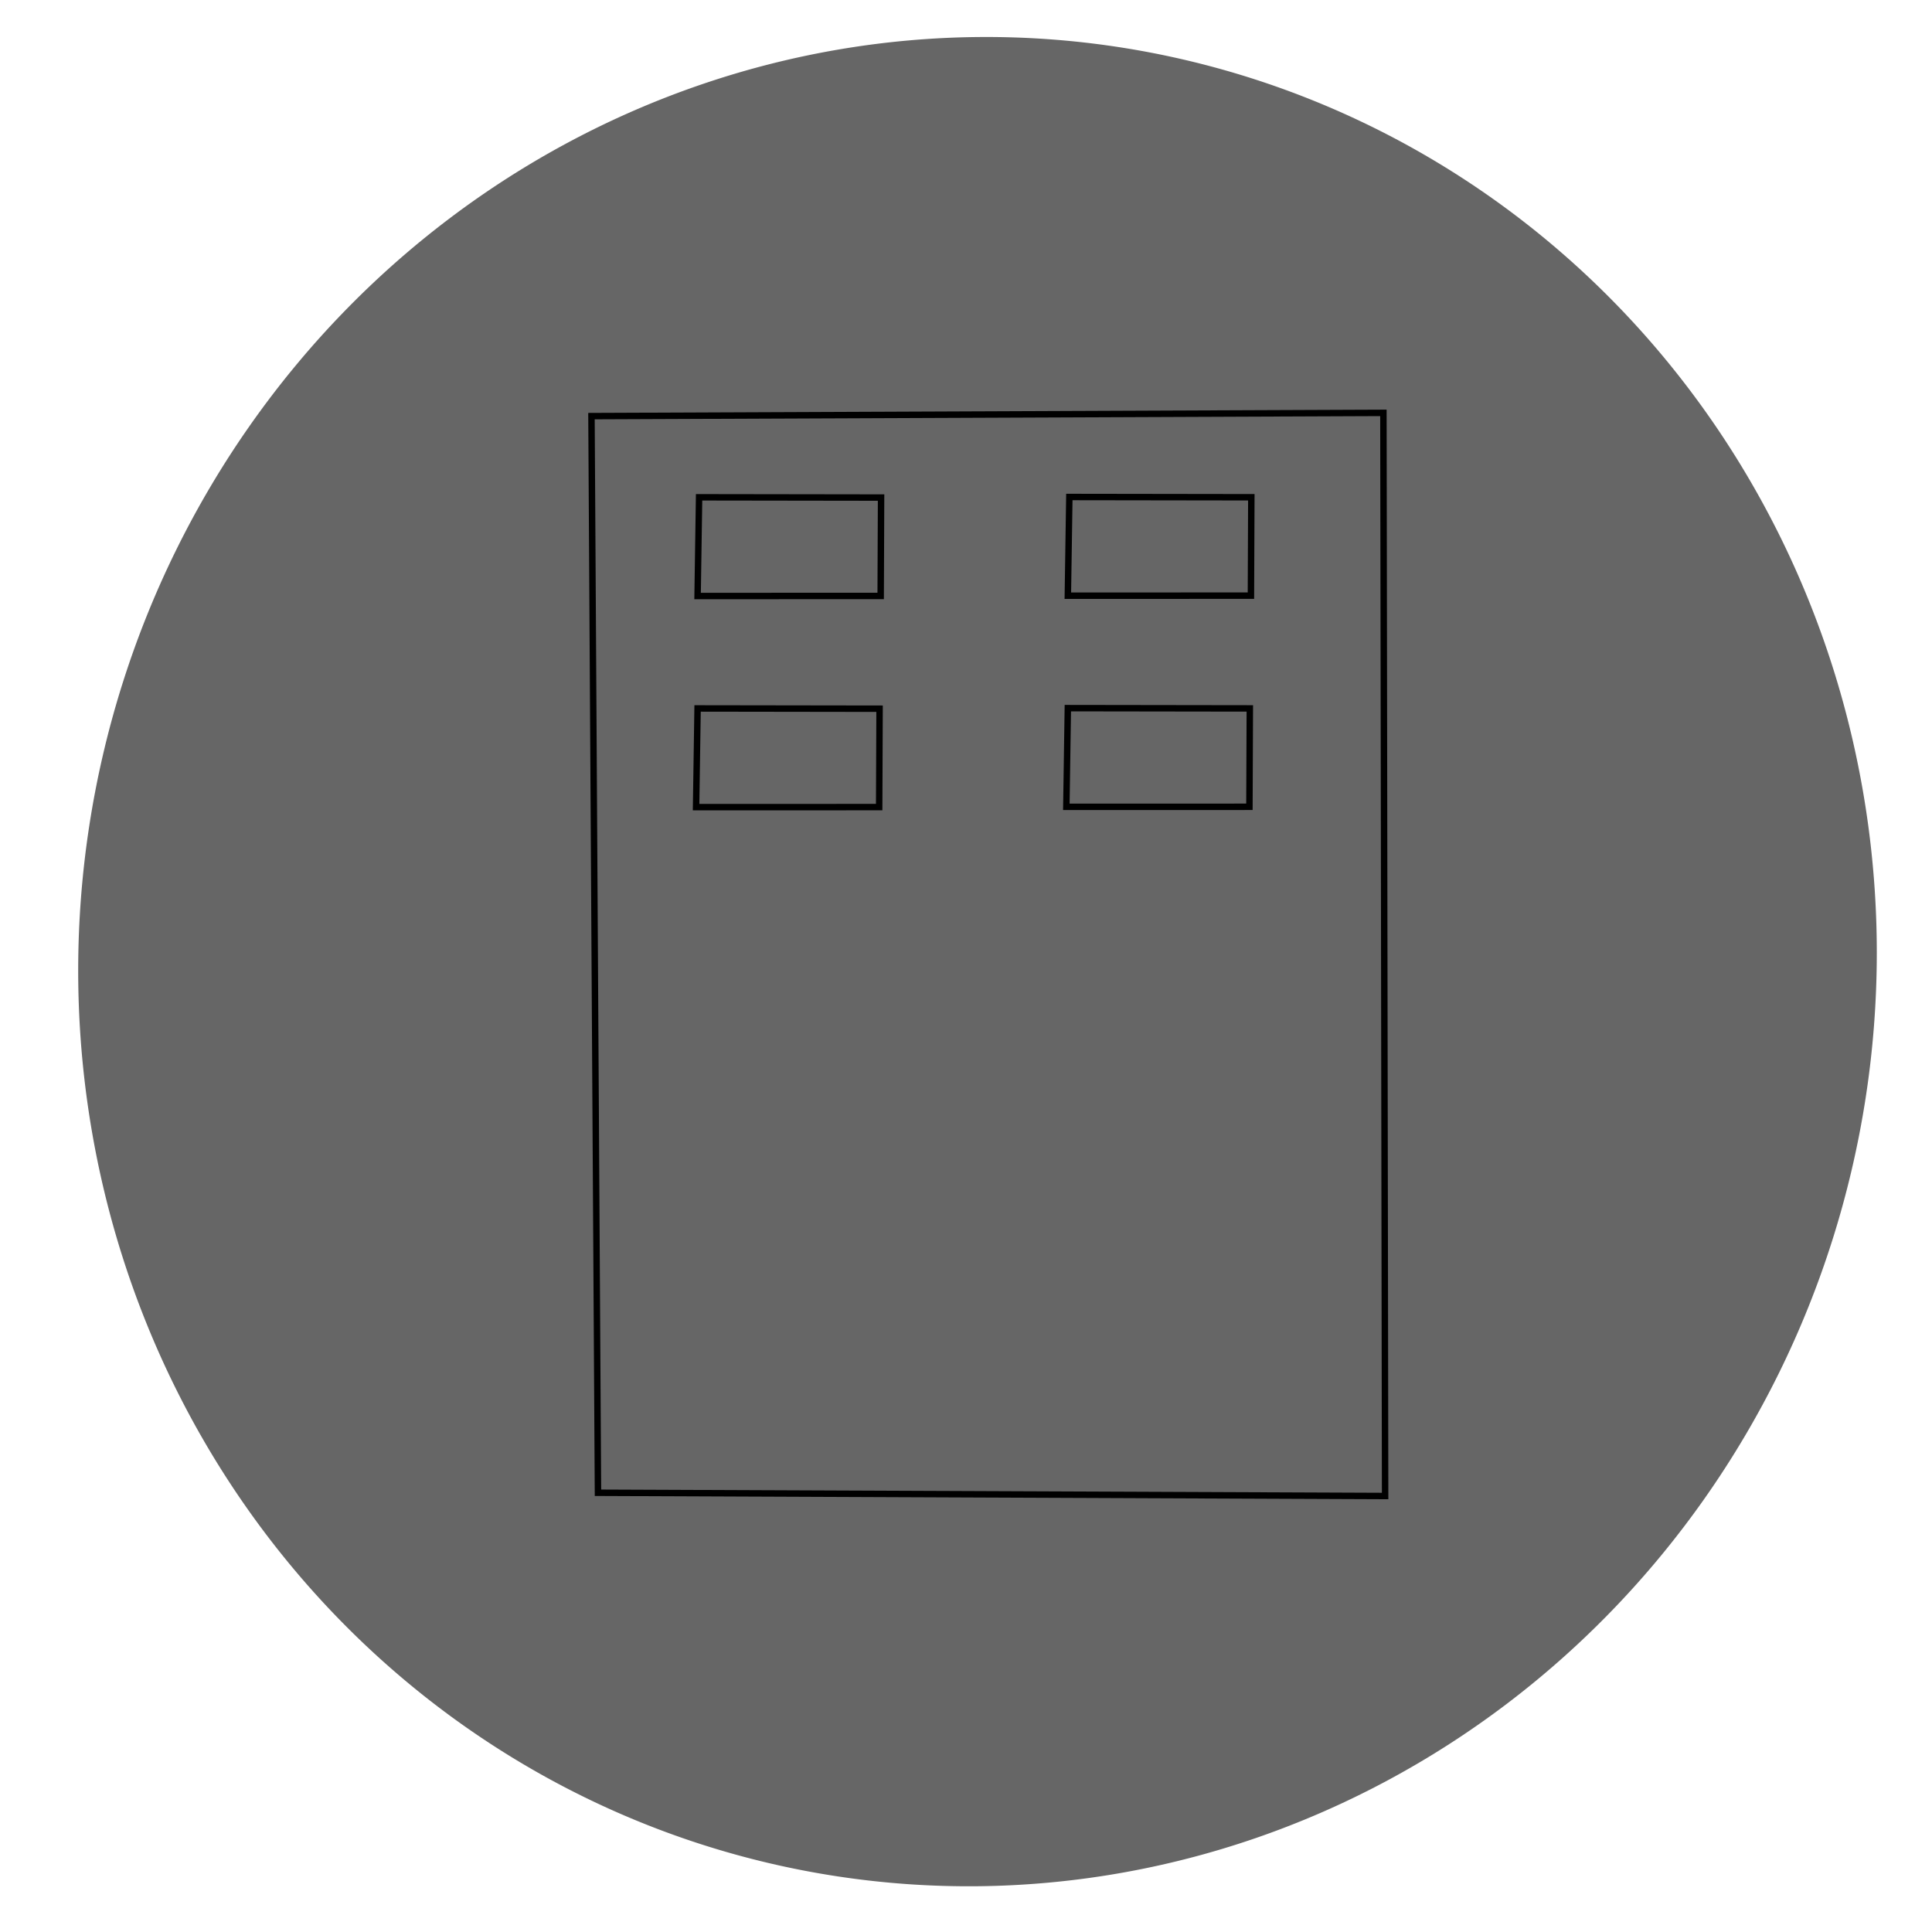 <?xml version="1.0" encoding="UTF-8" standalone="no"?>
<!-- Created with Inkscape (http://www.inkscape.org/) -->

<svg
   xmlns:dc="http://purl.org/dc/elements/1.1/"
   xmlns:cc="http://creativecommons.org/ns#"
   xmlns:rdf="http://www.w3.org/1999/02/22-rdf-syntax-ns#"
   xmlns:svg="http://www.w3.org/2000/svg"
   xmlns="http://www.w3.org/2000/svg"
   xmlns:sodipodi="http://sodipodi.sourceforge.net/DTD/sodipodi-0.dtd"
   xmlns:inkscape="http://www.inkscape.org/namespaces/inkscape"
   width="300"
   height="300"
   id="svg3081"
   version="1.1"
   inkscape:version="0.48.4 r9939"
   sodipodi:docname="img3.svg">
  <defs
     id="defs3083" />
  <sodipodi:namedview
     id="base"
     pagecolor="#ffffff"
     bordercolor="#666666"
     borderopacity="1.0"
     inkscape:pageopacity="0.0"
     inkscape:pageshadow="2"
     inkscape:zoom="1.4"
     inkscape:cx="-62.764492"
     inkscape:cy="154.5909"
     inkscape:document-units="px"
     inkscape:current-layer="layer1"
     showgrid="false"
     showguides="true"
     inkscape:guide-bbox="true"
     inkscape:window-width="1366"
     inkscape:window-height="713"
     inkscape:window-x="0"
     inkscape:window-y="27"
     inkscape:window-maximized="1" />
  <g
     inkscape:label="Capa 1"
     inkscape:groupmode="layer"
     id="layer1"
     transform="translate(0,-752.362)">
    <path
       sodipodi:type="arc"
       style="fill:#666666"
       id="path3089"
       sodipodi:cx="158.92857"
       sodipodi:cy="147.85715"
       sodipodi:rx="139.64285"
       sodipodi:ry="143.57143"
       d="m 298.571,147.857 a 139.643,143.571 0 1 1 -279.286,0 139.643,143.571 0 1 1 279.286,0 z"
       transform="matrix(1,-0.01,0,1,-7.143,755.417)" />
    <path
       style="color:#000000;fill:#666666;fill-opacity:1;fill-rule:nonzero;stroke:#000000;stroke-width:1.205;stroke-linecap:butt;stroke-linejoin:miter;stroke-miterlimit:4;stroke-opacity:1;stroke-dasharray:none;stroke-dashoffset:0;marker:none;visibility:visible;display:inline;overflow:visible;enable-background:accumulate"
       d="m 452.587,914.682 128.196,-0.266 0.288,-151.539 37.021,32.3 -94.718,-82.278 -100.037,70.707 29.481,-20.905 z"
       id="path3093"
       inkscape:connector-curvature="0"
       sodipodi:nodetypes="cccccccc" />
    <path
       style="color:#000000;fill:#666666;fill-opacity:1;fill-rule:nonzero;stroke:#000000;stroke-width:1;stroke-linecap:butt;stroke-linejoin:miter;stroke-miterlimit:4;stroke-opacity:1;stroke-dasharray:none;stroke-dashoffset:0;marker:none;visibility:visible;display:inline;overflow:visible;enable-background:accumulate"
       d="m 686.786,756.097 186.429,0.357 z"
       id="path3148"
       inkscape:connector-curvature="0" />
    <path
       style="color:#000000;fill:#666666;fill-opacity:1;fill-rule:nonzero;stroke:#000000;stroke-width:0.926;stroke-linecap:butt;stroke-linejoin:miter;stroke-miterlimit:4;stroke-opacity:1;stroke-dasharray:none;stroke-dashoffset:0;marker:none;visibility:visible;display:inline;overflow:visible;enable-background:accumulate"
       d="m 735.93,756.417 -0.431,132.574 z"
       id="path3148-5"
       inkscape:connector-curvature="0" />
    <path
       style="color:#000000;fill:#ffffff;fill-opacity:0;fill-rule:nonzero;stroke:#000000;stroke-width:1.103;stroke-linecap:butt;stroke-linejoin:miter;stroke-miterlimit:4;stroke-opacity:1;stroke-dasharray:none;stroke-dashoffset:0;marker:none;visibility:visible;display:inline;overflow:visible;enable-background:accumulate"
       d="m 818.341,756.326 -0.612,132.397 z"
       id="path3148-5-3"
       inkscape:connector-curvature="0" />
    <path
       style="color:#000000;fill:#666666;fill-opacity:1;fill-rule:nonzero;stroke:#000000;stroke-width:1;stroke-linecap:butt;stroke-linejoin:miter;stroke-miterlimit:4;stroke-opacity:1;stroke-dasharray:none;stroke-dashoffset:0;marker:none;visibility:visible;display:inline;overflow:visible;enable-background:accumulate"
       d="m 741.607,905.382 c 0,0 26.616,2.167 30.991,-3.279 3.61,-5.015 2.58,-27.435 2.58,-27.435 l -10.893,0 16.25,-19.286 14.018,19.196 -10.357,0 c 0,0 2.786,31.02 -4.107,35 -7.188,7.188 -38.75,4.107 -38.75,4.107 z"
       id="path3212"
       inkscape:connector-curvature="0"
       sodipodi:nodetypes="cccccccccc" />
    <path
       style="color:#000000;fill:#666666;fill-opacity:1;fill-rule:nonzero;stroke:#000000;stroke-width:1;stroke-linecap:butt;stroke-linejoin:miter;stroke-miterlimit:4;stroke-opacity:1;stroke-dasharray:none;stroke-dashoffset:0;marker:none;visibility:visible;display:inline;overflow:visible;enable-background:accumulate"
       d="M 978.714,754.219 948,856.362 l 164.286,2.143 20.253,-104.798 z"
       id="path3260"
       inkscape:connector-curvature="0"
       sodipodi:nodetypes="ccccc" />
    <path
       style="color:#000000;fill:#666666;fill-opacity:1;fill-rule:nonzero;stroke:#000000;stroke-width:1;stroke-linecap:butt;stroke-linejoin:miter;stroke-miterlimit:4;stroke-opacity:1;stroke-dasharray:none;stroke-dashoffset:0;marker:none;visibility:visible;display:inline;overflow:visible;enable-background:accumulate"
       d="m 92.853,984.157 -1.01,-167.18 122.973,-0.505 0.265,168.19 z"
       id="path3295"
       inkscape:connector-curvature="0"
       sodipodi:nodetypes="ccccc" />
    <path
       style="color:#000000;fill:#666666;fill-opacity:1;fill-rule:nonzero;stroke:#000000;stroke-width:1;stroke-linecap:butt;stroke-linejoin:miter;stroke-miterlimit:4;stroke-opacity:1;stroke-dasharray:none;stroke-dashoffset:0;marker:none;visibility:visible;display:inline;overflow:visible;enable-background:accumulate"
       d="m 108.321,844.909 0.233,-15.327 28.259,0.041 -0.063,15.279 z"
       id="path3297"
       inkscape:connector-curvature="0"
       sodipodi:nodetypes="ccccc" />
    <path
       style="color:#000000;fill:#666666;fill-opacity:1;fill-rule:nonzero;stroke:#000000;stroke-width:1;stroke-linecap:butt;stroke-linejoin:miter;stroke-miterlimit:4;stroke-opacity:1;stroke-dasharray:none;stroke-dashoffset:0;marker:none;visibility:visible;display:inline;overflow:visible;enable-background:accumulate"
       d="m 165.814,844.863 0.233,-15.327 28.259,0.041 -0.063,15.279 z"
       id="path3297-3"
       inkscape:connector-curvature="0"
       sodipodi:nodetypes="ccccc" />
    <path
       style="color:#000000;fill:#666666;fill-opacity:1;fill-rule:nonzero;stroke:#000000;stroke-width:1;stroke-linecap:butt;stroke-linejoin:miter;stroke-miterlimit:4;stroke-opacity:1;stroke-dasharray:none;stroke-dashoffset:0;marker:none;visibility:visible;display:inline;overflow:visible;enable-background:accumulate"
       d="m 108.087,877.696 0.233,-15.327 28.259,0.041 -0.063,15.279 z"
       id="path3297-4"
       inkscape:connector-curvature="0"
       sodipodi:nodetypes="ccccc" />
    <path
       style="color:#000000;fill:#666666;fill-opacity:1;fill-rule:nonzero;stroke:#000000;stroke-width:1;stroke-linecap:butt;stroke-linejoin:miter;stroke-miterlimit:4;stroke-opacity:1;stroke-dasharray:none;stroke-dashoffset:0;marker:none;visibility:visible;display:inline;overflow:visible;enable-background:accumulate"
       d="m 165.58,877.649 0.233,-15.327 28.259,0.041 -0.063,15.279 z"
       id="path3297-3-6"
       inkscape:connector-curvature="0"
       sodipodi:nodetypes="ccccc" />
  </g>
</svg>
